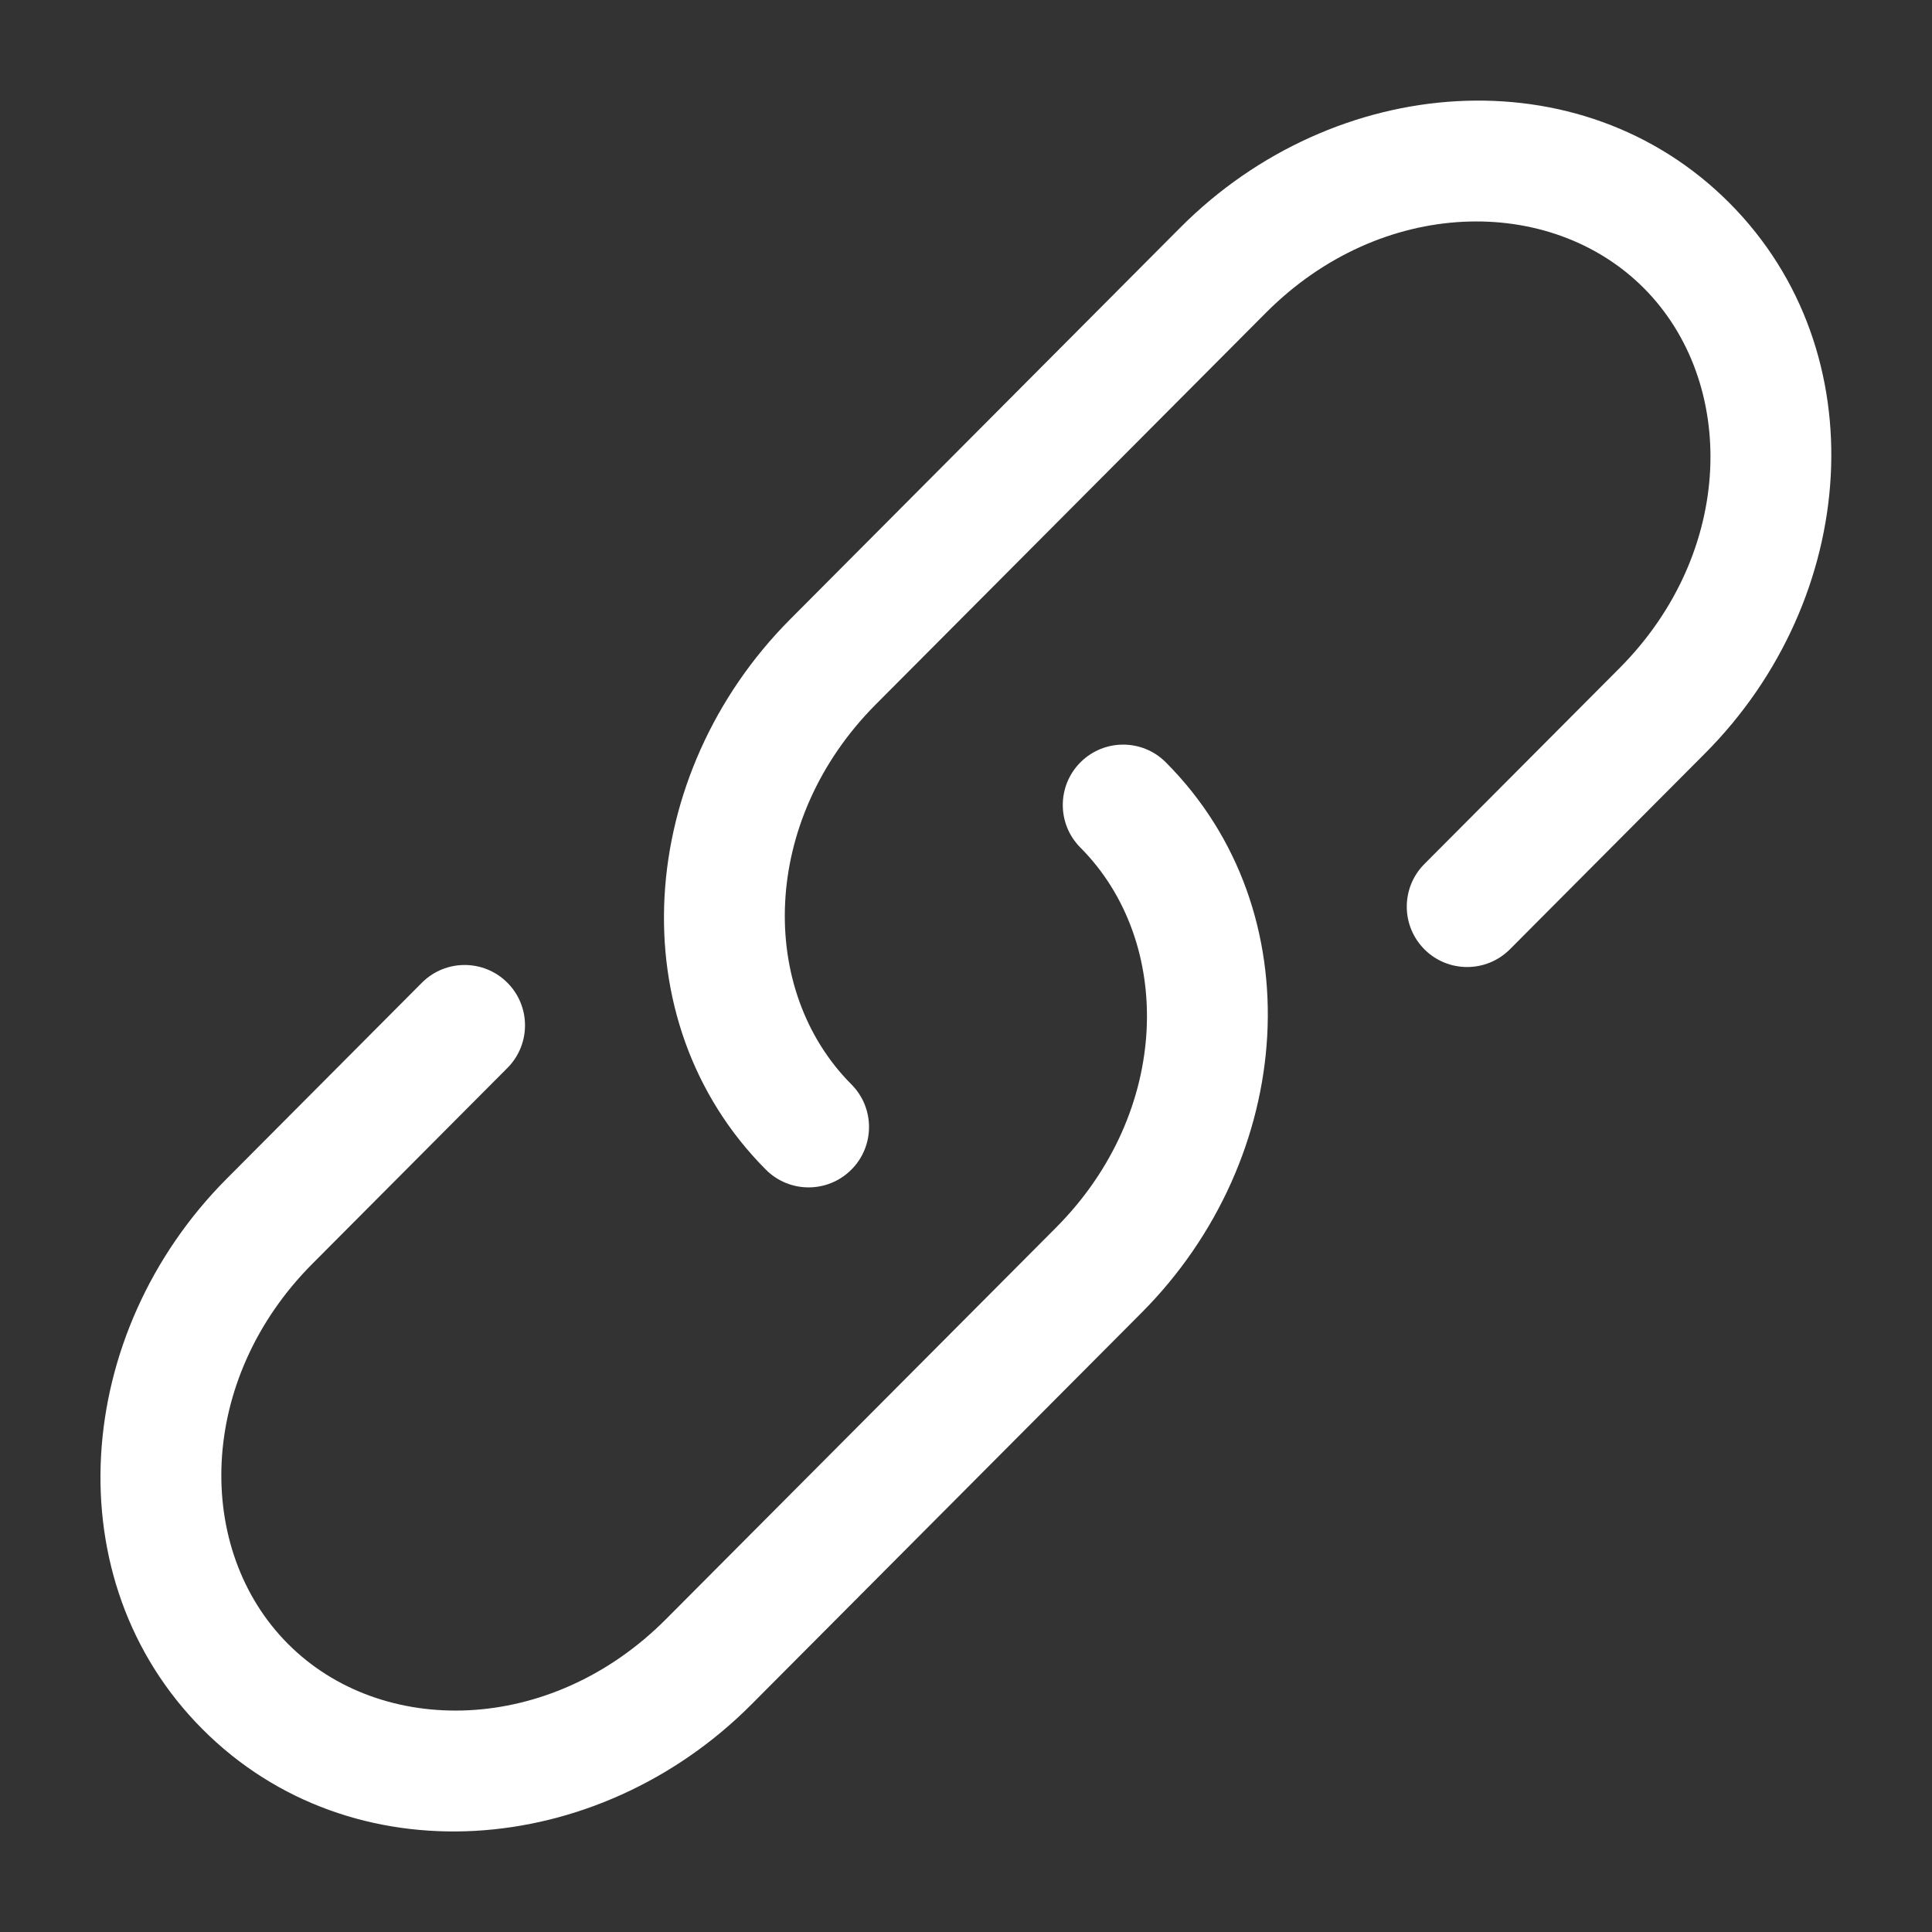 <svg width="32" height="32" viewBox="0 0 32 32" fill="none" xmlns="http://www.w3.org/2000/svg">
<rect x="0" y="0" width="32" height="32" fill="#333333" stroke="none"/>
<path d="M20.969 5.179C22.882 3.259 25.679 3.219 27.228 4.773C28.779 6.331 28.738 9.146 26.824 11.067L23.592 14.311C23.202 14.703 23.204 15.336 23.595 15.726C23.986 16.115 24.619 16.114 25.009 15.723L28.241 12.478C30.789 9.92 31.109 5.836 28.645 3.362C26.178 0.885 22.102 1.208 19.552 3.767L13.089 10.256C10.54 12.814 10.221 16.899 12.685 19.373C13.075 19.764 13.708 19.765 14.099 19.375C14.491 18.986 14.492 18.352 14.102 17.961C12.55 16.404 12.592 13.589 14.506 11.667L20.969 5.179Z" fill="white"/>
<path d="M19.311 12.628C18.922 12.236 18.289 12.235 17.897 12.625C17.506 13.015 17.505 13.648 17.895 14.039C19.446 15.597 19.404 18.412 17.491 20.333L11.027 26.822C9.115 28.741 6.317 28.782 4.769 27.227C3.217 25.67 3.259 22.855 5.173 20.933L8.404 17.689C8.794 17.298 8.793 16.665 8.402 16.275C8.01 15.885 7.377 15.886 6.987 16.278L3.756 19.522C1.207 22.08 0.887 26.165 3.352 28.639C5.819 31.116 9.894 30.793 12.444 28.233L18.907 21.744C21.456 19.186 21.776 15.102 19.311 12.628Z" fill="white"/>
</svg>
